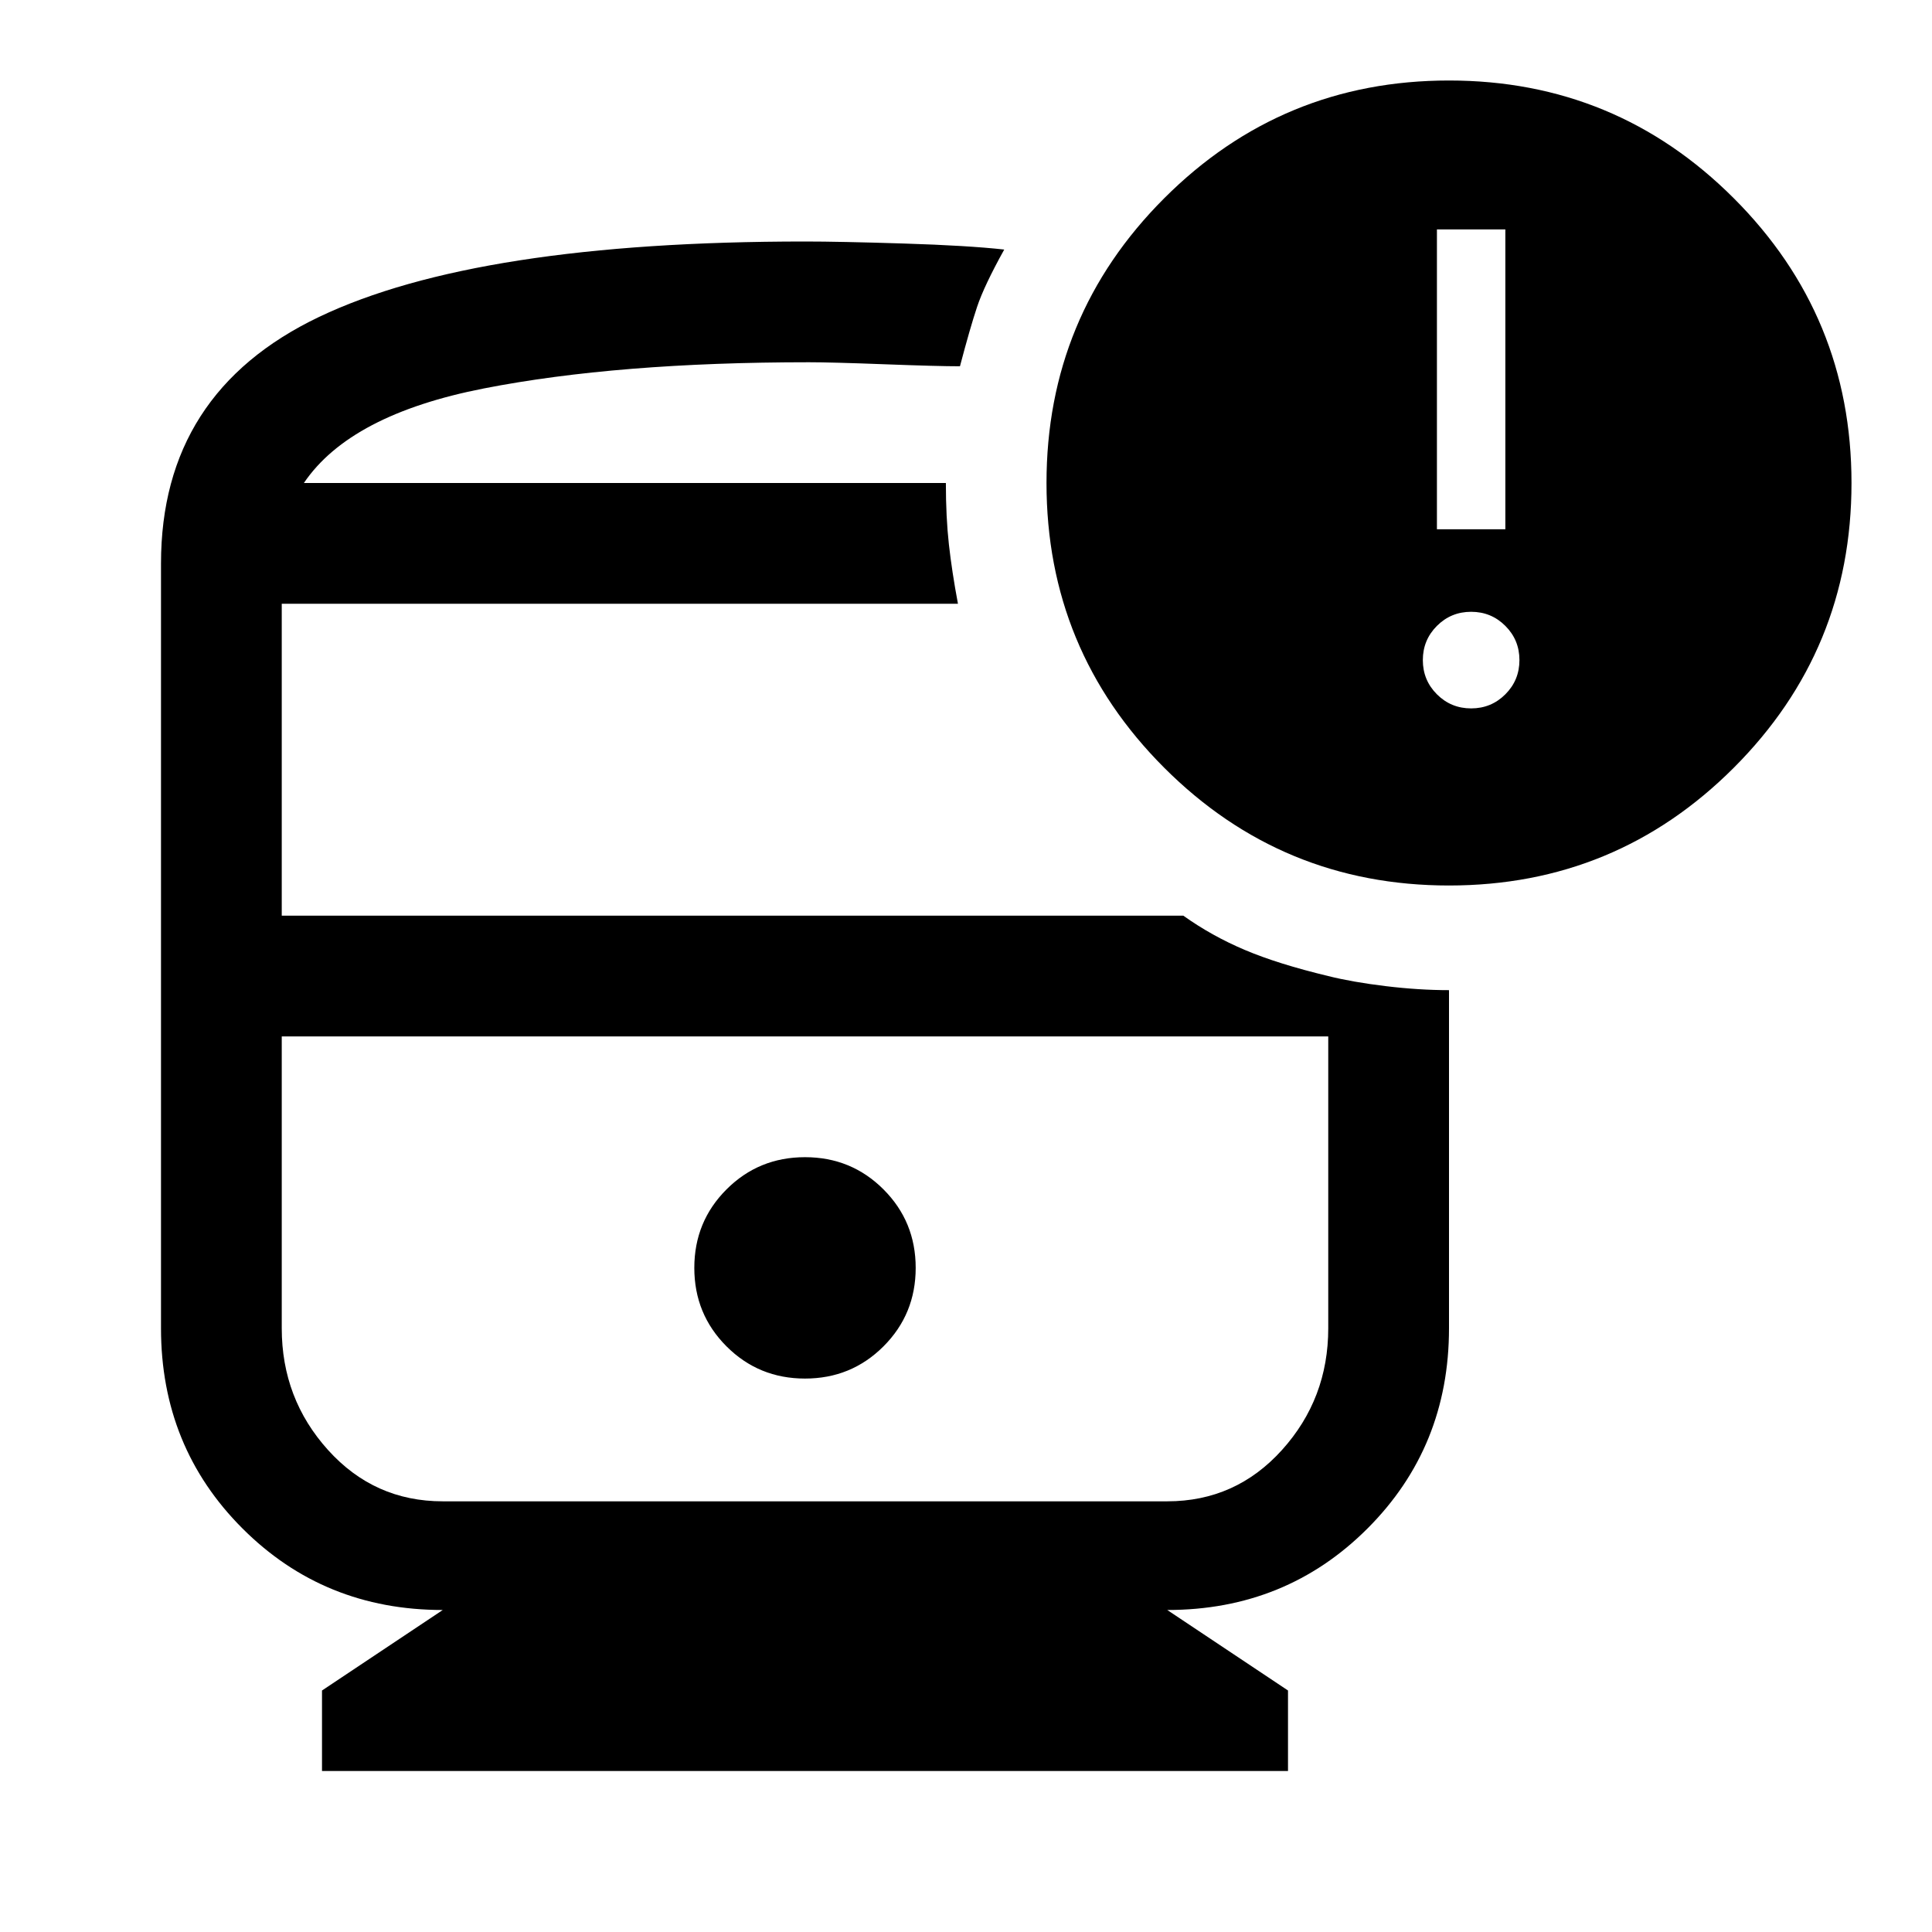 <svg xmlns="http://www.w3.org/2000/svg" width="48" height="48" viewBox="0 0 48 48"><path d="M20 34.25q1.15 0 1.95-.8t.8-1.95q0-1.15-.8-1.95t-1.95-.8q-1.15 0-1.95.8t-.8 1.95q0 1.15.8 1.95t1.95.8ZM8 44v-2l3-2q-2.95 0-4.975-2.025Q4 35.95 4 33V14q0-4.25 3.925-6.125T20 6q.85 0 2.45.05t2.5.15q-.5.9-.675 1.425-.175.525-.425 1.475-.55 0-1.875-.05T20.1 9q-4.75 0-8.075.65Q8.7 10.3 7.55 12H23.5q0 .85.075 1.525.075.675.225 1.475H7v7.75h22.4q.7.5 1.525.85t2.075.65v1.5H7V33q0 1.75 1.15 3.025T11 37.3h18q1.7 0 2.85-1.275Q33 34.75 33 33v-8.75q.6.15 1.425.25.825.1 1.575.1V33q0 2.95-2.025 4.975Q31.95 40 29 40l3 2v2Zm28-22q-4.15 0-7.075-2.925T26 12q0-4.15 2.925-7.075T36 2q4.15 0 7.075 2.925T46 12q0 4.15-2.925 7.075T36 22Zm-7 3.75H7h26-4ZM7.55 12H23.5Zm28.15 1.15h1.7V5.7h-1.7Zm.85 4.45q.5 0 .85-.35t.35-.85q0-.5-.35-.85t-.85-.35q-.5 0-.85.35t-.35.85q0 .5.35.85t.85.35Z"/></svg>
